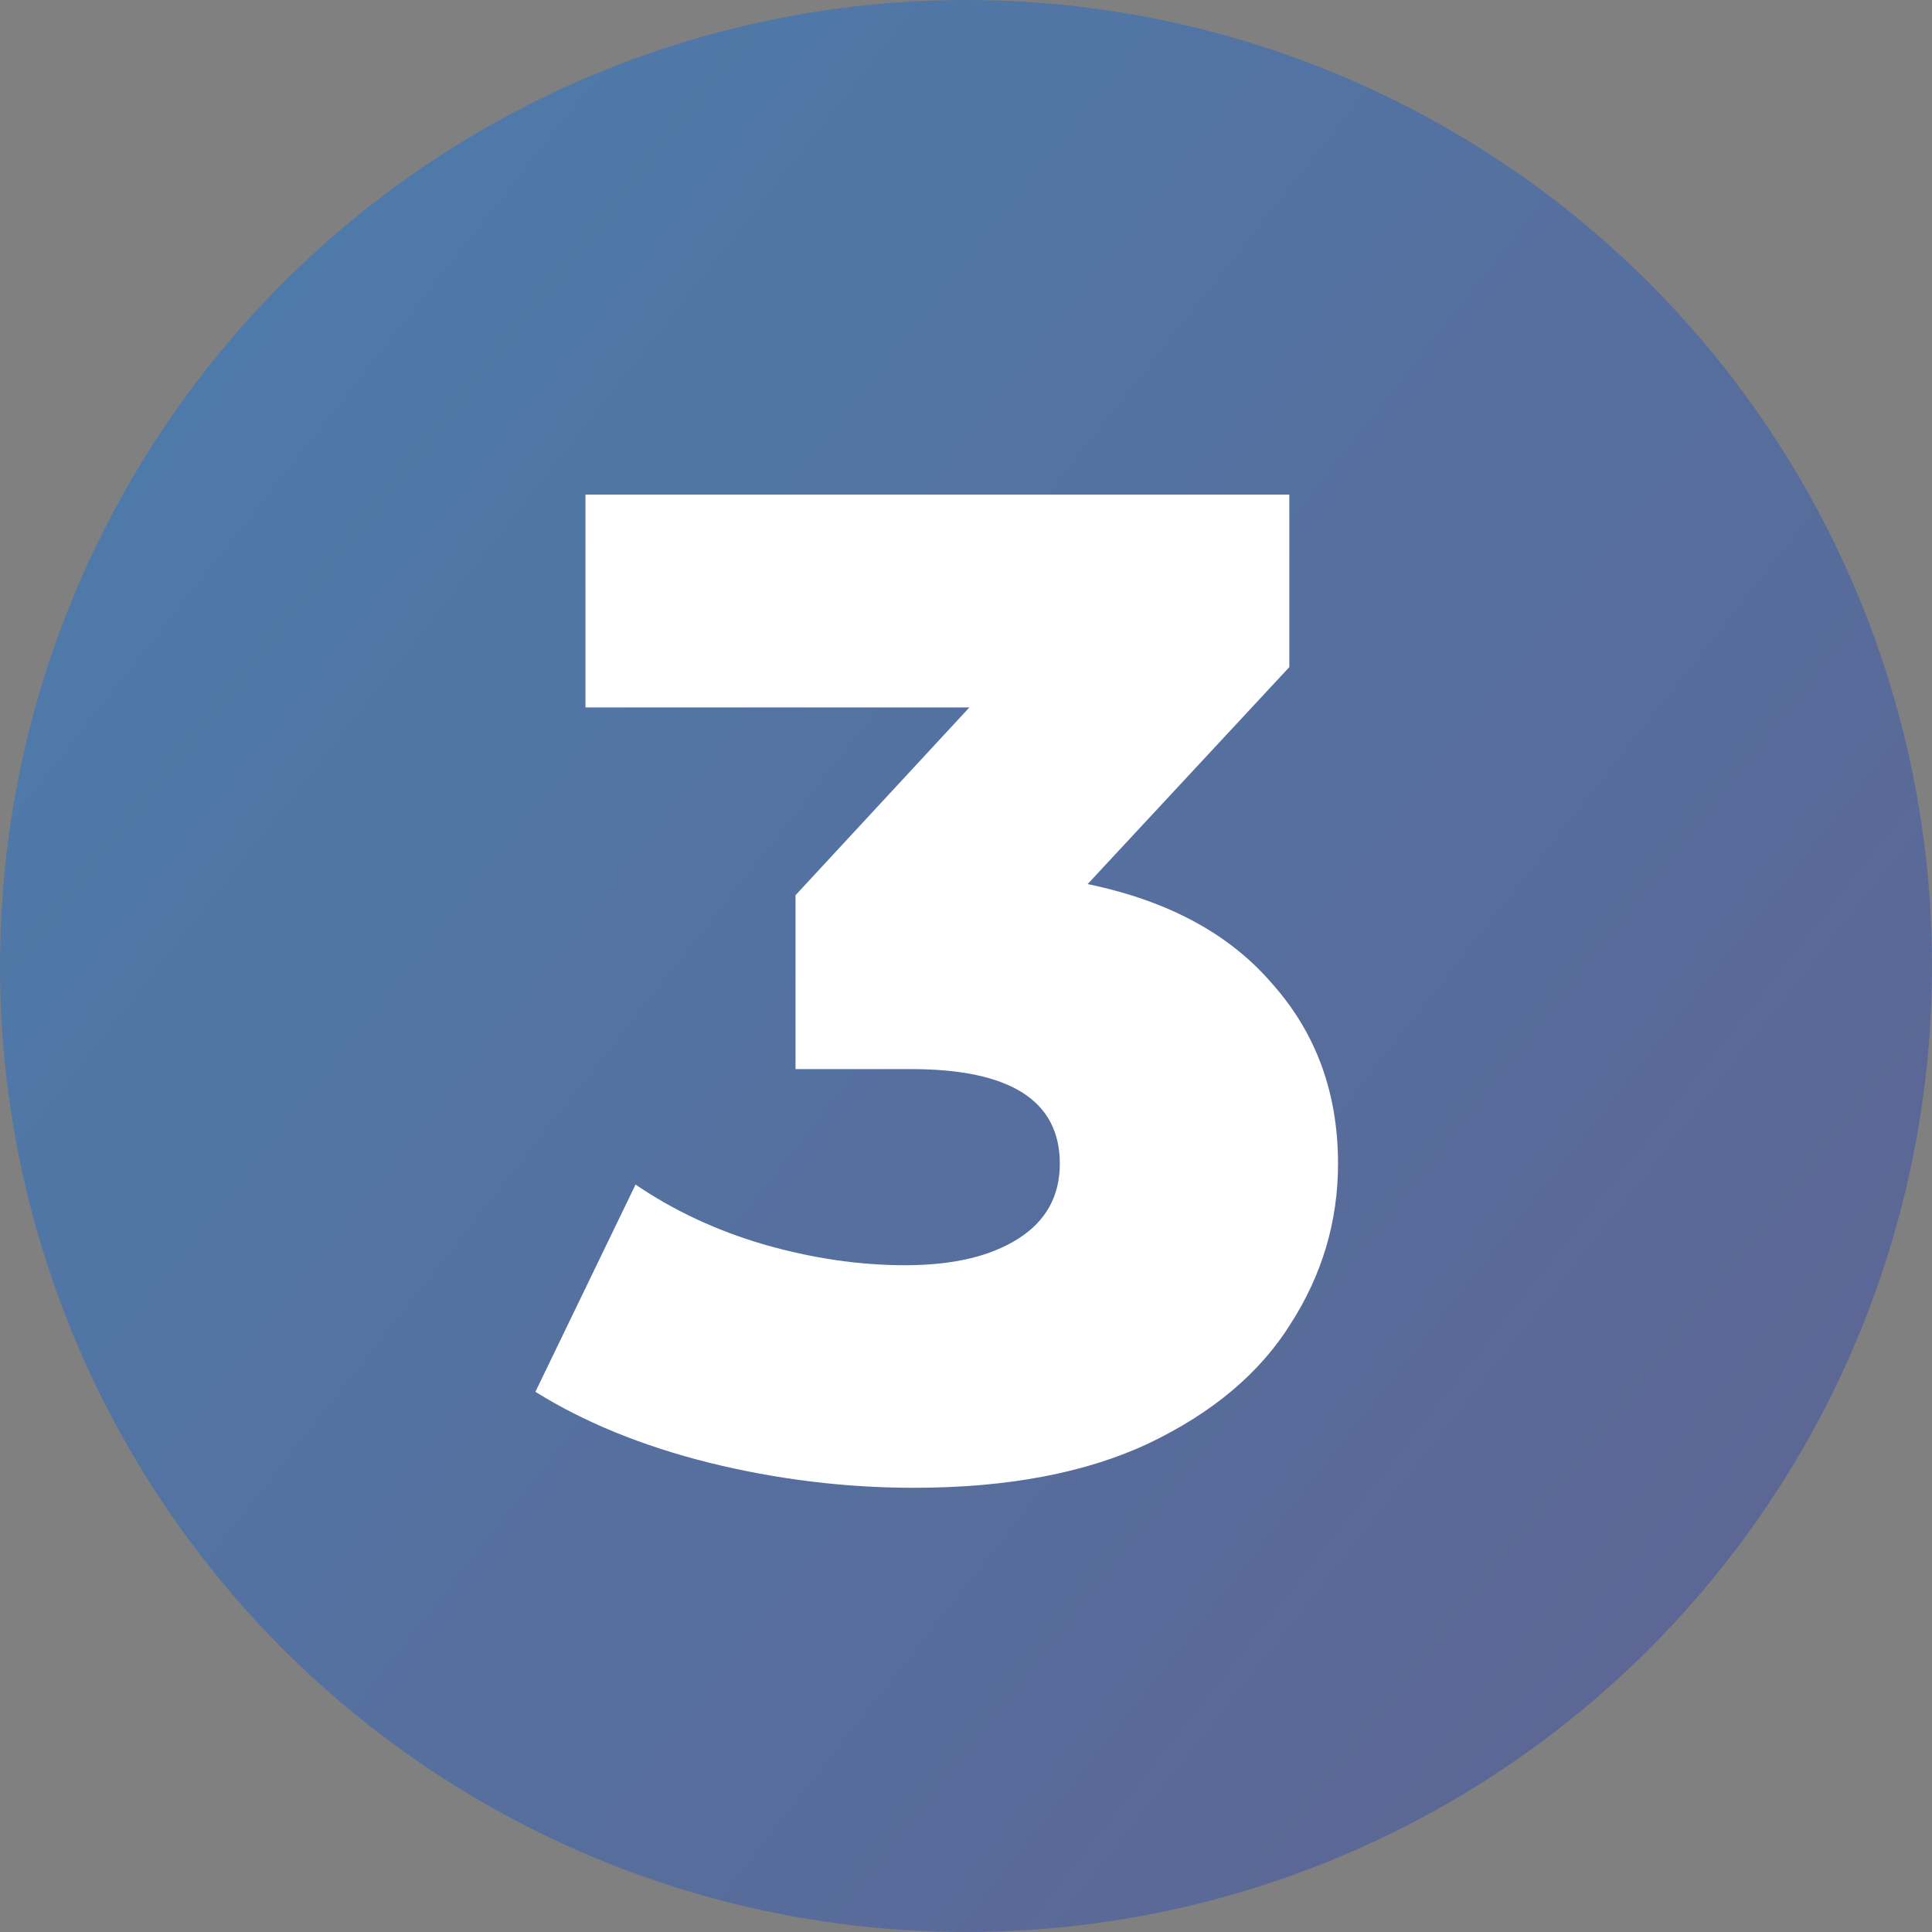 <svg width="50" height="50" viewBox="0 0 50 50" fill="none" xmlns="http://www.w3.org/2000/svg">
<rect x="0" y="0" width="50" height="50" fill="#808080" stroke="none"/>
<circle cx="25" cy="25" r="25" fill="url(#paint0_linear_394_302)"/>
<path d="M28.148 22.88C30.236 23.312 31.832 24.176 32.936 25.472C34.064 26.744 34.628 28.292 34.628 30.116C34.628 31.604 34.22 32.984 33.404 34.256C32.612 35.528 31.388 36.56 29.732 37.352C28.1 38.12 26.072 38.504 23.648 38.504C21.872 38.504 20.108 38.288 18.356 37.856C16.628 37.424 15.128 36.812 13.856 36.02L16.448 30.656C17.432 31.328 18.536 31.844 19.76 32.204C21.008 32.564 22.232 32.744 23.432 32.744C24.656 32.744 25.628 32.516 26.348 32.06C27.068 31.604 27.428 30.956 27.428 30.116C27.428 28.484 26.144 27.668 23.576 27.668H20.588V23.168L25.088 18.308H15.152V12.8H33.368V17.264L28.148 22.88Z" fill="white"/>
<defs>
<linearGradient id="paint0_linear_394_302" x1="-133.75" y1="-100.833" x2="112.917" y2="93.75" gradientUnits="userSpaceOnUse">
<stop stop-color="#1ABDF2"/>
<stop offset="1" stop-color="#754672"/>
</linearGradient>
</defs>
</svg>
